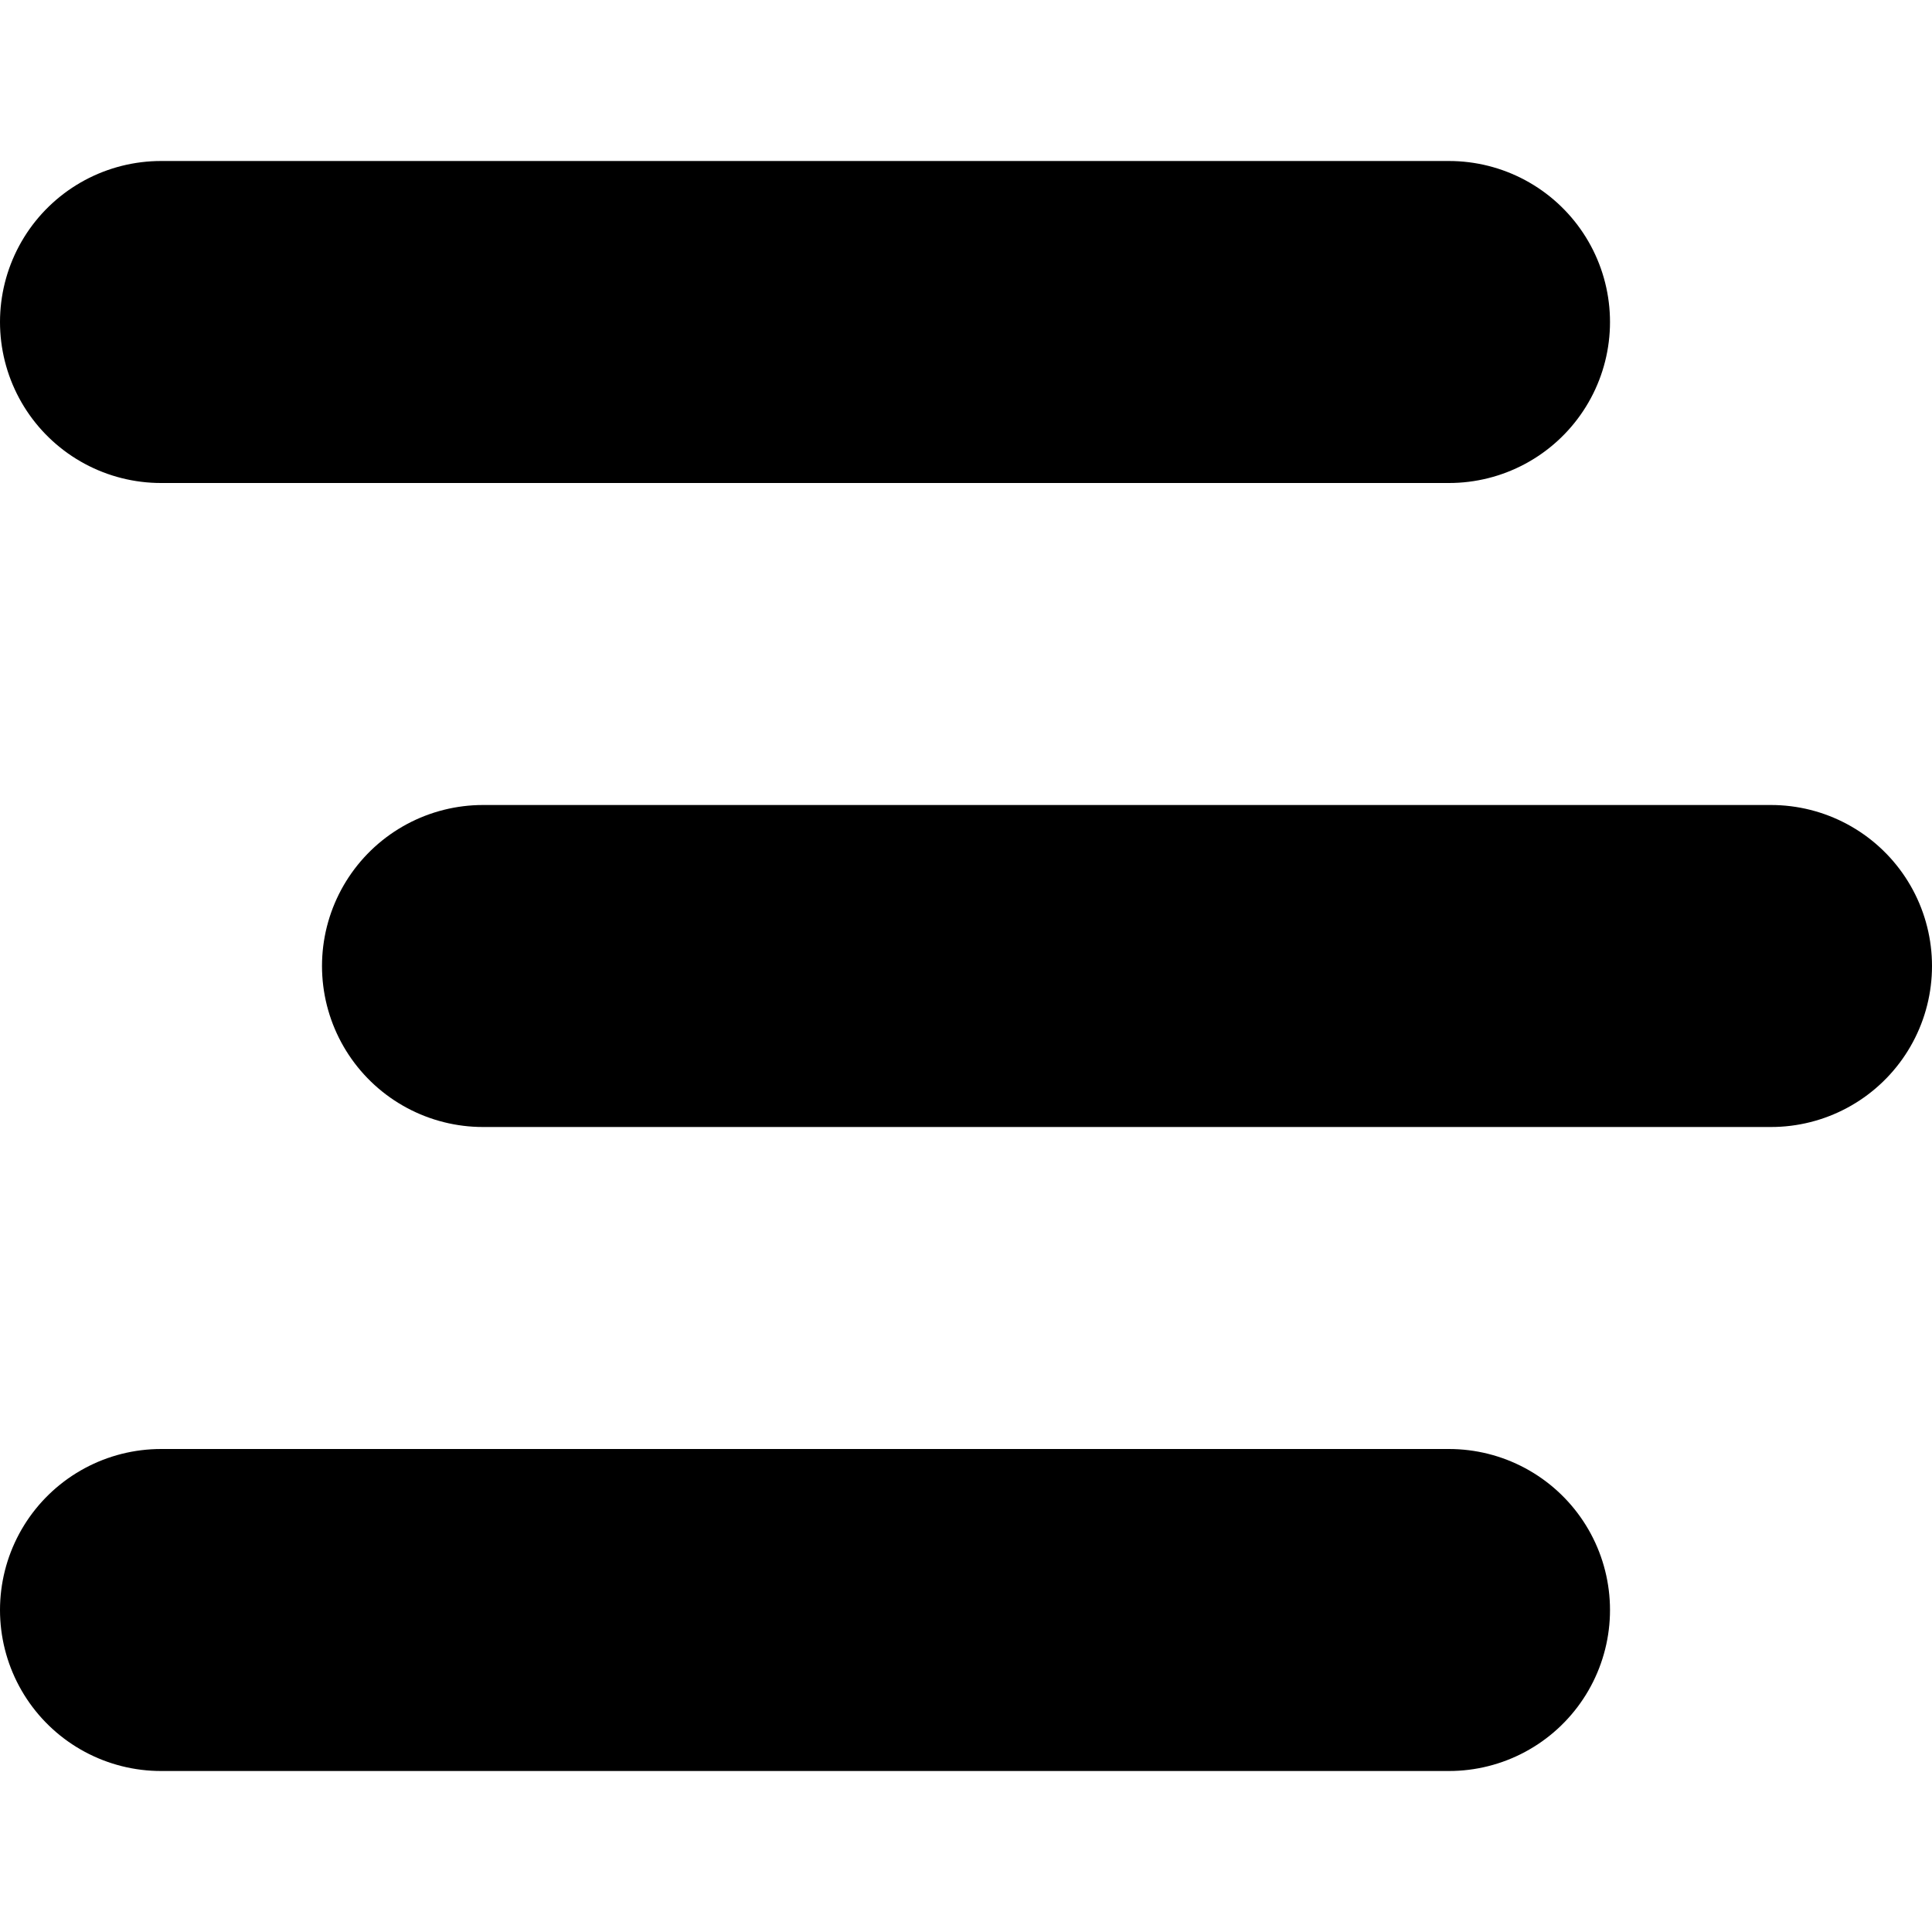 <svg xmlns="http://www.w3.org/2000/svg" width="12" height="12" focusable="false" viewBox="0 0 12 12">
  <path stroke="currentColor" stroke-linecap="round" stroke-width="2" d="M1 2h8m-8 8h8M3 6h8"/>
</svg>
